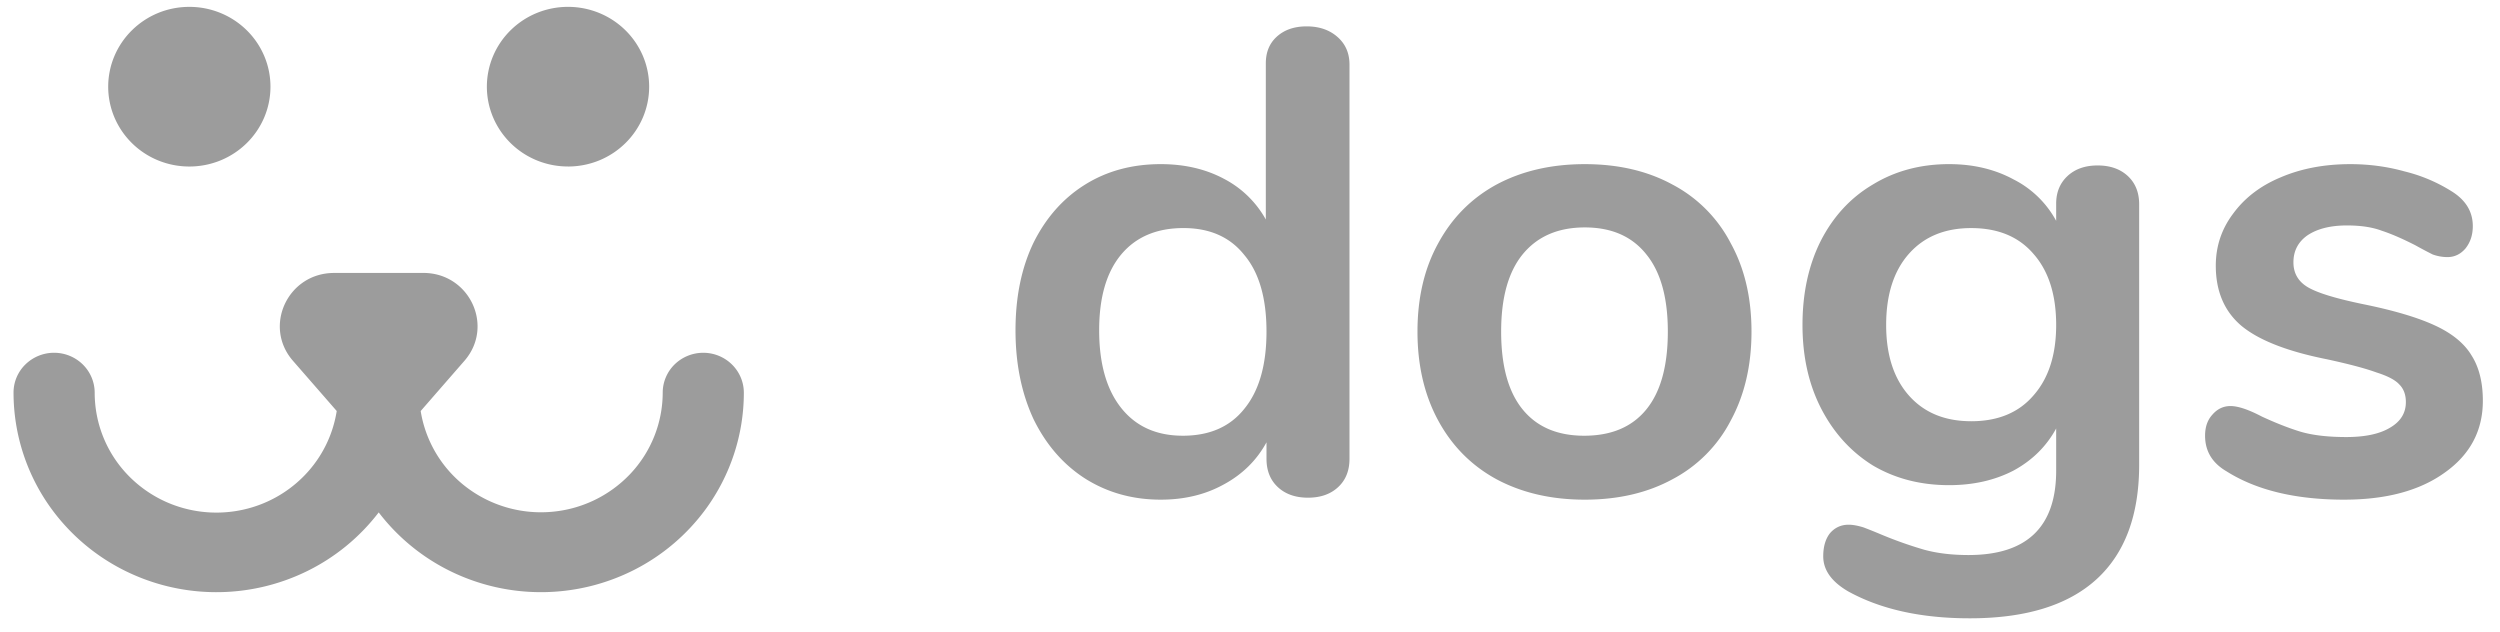 <svg width="186" height="47" fill="none" xmlns="http://www.w3.org/2000/svg"><path fill-rule="evenodd" clip-rule="evenodd" d="M28.174 20.306H31.5c3.436 0 5.292 3.968 3.054 6.538l-3.255 3.736a8.881 8.881 0 0 0 3.327 5.61 9.162 9.162 0 0 0 6.316 1.897 9.121 9.121 0 0 0 5.947-2.825 8.832 8.832 0 0 0 2.417-6.046c0-.39.077-.777.229-1.137.151-.36.374-.689.654-.964a3.051 3.051 0 0 1 2.134-.868c.8 0 1.567.313 2.133.87.566.556.885 1.311.886 2.099 0 3.116-.997 6.153-2.849 8.68a15.047 15.047 0 0 1-5.305 4.5 15.297 15.297 0 0 1-6.796 1.66 15.303 15.303 0 0 1-6.826-1.533 15.06 15.06 0 0 1-5.39-4.4 15.06 15.06 0 0 1-5.392 4.4 15.303 15.303 0 0 1-6.826 1.534 15.297 15.297 0 0 1-6.796-1.661 15.047 15.047 0 0 1-5.305-4.5 14.683 14.683 0 0 1-2.85-8.68 2.929 2.929 0 0 1 .884-2.102 3.053 3.053 0 0 1 2.135-.868c.8 0 1.567.314 2.133.87.566.557.884 1.312.886 2.1a8.828 8.828 0 0 0 2.405 6.06 9.086 9.086 0 0 0 4.288 2.553 9.194 9.194 0 0 0 5.01-.081 9.075 9.075 0 0 0 4.199-2.691 8.864 8.864 0 0 0 2.105-4.478l-3.257-3.736c-2.237-2.57-.382-6.535 3.059-6.535h3.321v-.002Z" fill="#9C9C9C"/><path d="M42.26 12.389c.792 0 1.577-.153 2.31-.45a6.042 6.042 0 0 0 1.958-1.288 5.935 5.935 0 0 0 1.31-1.927 5.861 5.861 0 0 0 0-4.548 5.935 5.935 0 0 0-1.31-1.927A6.04 6.04 0 0 0 44.57.962 6.114 6.114 0 0 0 42.26.51c-.792 0-1.577.153-2.31.451a6.04 6.04 0 0 0-1.957 1.287 5.936 5.936 0 0 0-1.31 1.927 5.866 5.866 0 0 0-.46 2.274c0 .78.157 1.553.46 2.274.304.72.75 1.375 1.31 1.927.56.551 1.226.989 1.958 1.287a6.111 6.111 0 0 0 2.309.45Zm-28.173 0c.792 0 1.577-.153 2.31-.451a6.039 6.039 0 0 0 1.957-1.287 5.937 5.937 0 0 0 1.31-1.927 5.864 5.864 0 0 0 0-4.547 5.936 5.936 0 0 0-1.31-1.928A6.04 6.04 0 0 0 16.396.962a6.114 6.114 0 0 0-2.309-.451c-.792 0-1.577.152-2.31.45A6.04 6.04 0 0 0 9.82 2.25a5.936 5.936 0 0 0-1.31 1.927 5.863 5.863 0 0 0-.46 2.274c0 .78.157 1.553.46 2.274.304.72.75 1.376 1.31 1.927.56.552 1.226.989 1.958 1.287a6.114 6.114 0 0 0 2.31.45ZM97.216 1.962c.93 0 1.693.261 2.29.785.598.523.896 1.21.896 2.06v29.327c0 .883-.281 1.586-.847 2.109-.563.523-1.31.785-2.239.785-.93 0-1.677-.262-2.242-.784-.564-.524-.847-1.227-.847-2.109v-1.227c-.73 1.34-1.792 2.387-3.187 3.139-1.361.752-2.921 1.128-4.68 1.128-2.093 0-3.968-.523-5.627-1.57-1.628-1.045-2.905-2.517-3.835-4.414-.897-1.928-1.345-4.135-1.345-6.62 0-2.485.448-4.659 1.345-6.523.93-1.863 2.207-3.302 3.835-4.316 1.626-1.013 3.502-1.52 5.626-1.52 1.76 0 3.32.36 4.682 1.08a7.544 7.544 0 0 1 3.136 3.04V4.708c0-.817.266-1.471.797-1.962.565-.523 1.312-.784 2.242-.784Zm-9.213 30.456c1.992 0 3.519-.67 4.581-2.011 1.095-1.34 1.643-3.254 1.643-5.738 0-2.485-.548-4.382-1.643-5.688-1.062-1.341-2.572-2.013-4.531-2.013-1.992 0-3.537.655-4.632 1.963-1.095 1.308-1.643 3.188-1.643 5.64 0 2.485.548 4.414 1.643 5.787 1.095 1.374 2.622 2.06 4.581 2.06Zm29.908 4.757c-2.489 0-4.681-.507-6.573-1.52-1.86-1.014-3.304-2.468-4.333-4.365-1.029-1.897-1.544-4.104-1.544-6.621 0-2.518.514-4.708 1.544-6.572 1.029-1.896 2.473-3.351 4.332-4.365 1.893-1.013 4.085-1.52 6.574-1.52 2.49 0 4.664.506 6.523 1.52a10.253 10.253 0 0 1 4.333 4.365c1.029 1.864 1.544 4.054 1.544 6.572 0 2.519-.515 4.724-1.544 6.621a10.253 10.253 0 0 1-4.333 4.365c-1.859 1.012-4.033 1.52-6.522 1.52h-.001Zm-.049-4.757c2.025 0 3.568-.654 4.63-1.962 1.063-1.308 1.595-3.237 1.595-5.787 0-2.518-.532-4.43-1.595-5.738-1.062-1.34-2.589-2.011-4.581-2.011-1.991 0-3.537.67-4.631 2.011-1.062 1.308-1.594 3.22-1.594 5.738 0 2.55.531 4.48 1.594 5.787 1.062 1.308 2.589 1.962 4.582 1.962Zm38.204-20.108c.93 0 1.677.262 2.241.784.565.524.847 1.227.847 2.109v19.372c0 3.76-1.063 6.604-3.187 8.535-2.125 1.928-5.262 2.892-9.412 2.892-3.619 0-6.64-.669-9.063-2.01-1.229-.72-1.843-1.586-1.843-2.6 0-.719.167-1.29.498-1.716.365-.425.83-.638 1.394-.638.3 0 .664.066 1.096.197.431.163.88.344 1.344.54a29.85 29.85 0 0 0 3.188 1.127c.963.262 2.058.393 3.286.393 4.349 0 6.524-2.092 6.524-6.279v-3.138c-.731 1.341-1.793 2.386-3.187 3.14-1.395.719-2.988 1.078-4.78 1.078-2.126 0-4.018-.49-5.678-1.47-1.627-1.015-2.904-2.42-3.834-4.218-.93-1.8-1.395-3.875-1.395-6.23 0-2.353.449-4.43 1.345-6.228.93-1.831 2.224-3.237 3.884-4.218 1.66-1.013 3.552-1.52 5.678-1.52 1.792 0 3.385.376 4.78 1.128a7.4 7.4 0 0 1 3.187 3.09v-1.275c0-.85.283-1.537.847-2.061.564-.522 1.311-.784 2.24-.784Zm-9.411 19.03c1.992 0 3.535-.64 4.63-1.913 1.13-1.276 1.694-3.025 1.694-5.248 0-2.256-.564-4.022-1.694-5.297-1.095-1.275-2.638-1.913-4.63-1.913-1.959 0-3.503.638-4.632 1.913-1.128 1.275-1.693 3.04-1.693 5.296 0 2.224.565 3.973 1.693 5.249 1.129 1.275 2.673 1.912 4.632 1.912Zm27.76 5.835c-3.618 0-6.539-.703-8.764-2.11-1.062-.62-1.593-1.503-1.593-2.647 0-.654.182-1.177.547-1.57.366-.424.814-.638 1.345-.638.564 0 1.345.263 2.341.786 1.062.49 2.025.866 2.888 1.128.897.261 2.025.392 3.386.392 1.395 0 2.474-.23 3.238-.687.796-.458 1.194-1.095 1.194-1.913 0-.554-.165-.997-.498-1.323-.299-.328-.863-.622-1.692-.884-.798-.293-2.026-.62-3.686-.98-2.954-.588-5.08-1.422-6.374-2.501-1.262-1.079-1.892-2.567-1.892-4.463 0-1.439.431-2.73 1.294-3.875.863-1.177 2.042-2.076 3.536-2.697 1.527-.654 3.253-.981 5.178-.981 1.395 0 2.74.18 4.035.54 1.235.301 2.412.797 3.486 1.47 1.062.654 1.593 1.52 1.593 2.6 0 .654-.182 1.21-.548 1.667-.365.425-.814.639-1.345.639a3.25 3.25 0 0 1-1.095-.197c-.437-.219-.869-.448-1.295-.687-.963-.49-1.792-.85-2.49-1.078-.697-.262-1.56-.393-2.589-.393-1.229 0-2.208.246-2.938.735-.698.49-1.046 1.162-1.046 2.012 0 .817.365 1.438 1.096 1.863.731.425 2.141.85 4.233 1.276 2.224.458 3.967.98 5.229 1.569 1.261.588 2.157 1.324 2.688 2.206.565.884.847 2.012.847 3.384 0 2.224-.946 4.006-2.838 5.346-1.86 1.34-4.35 2.01-7.471 2.01Z" fill="#9C9C9C"/></svg>